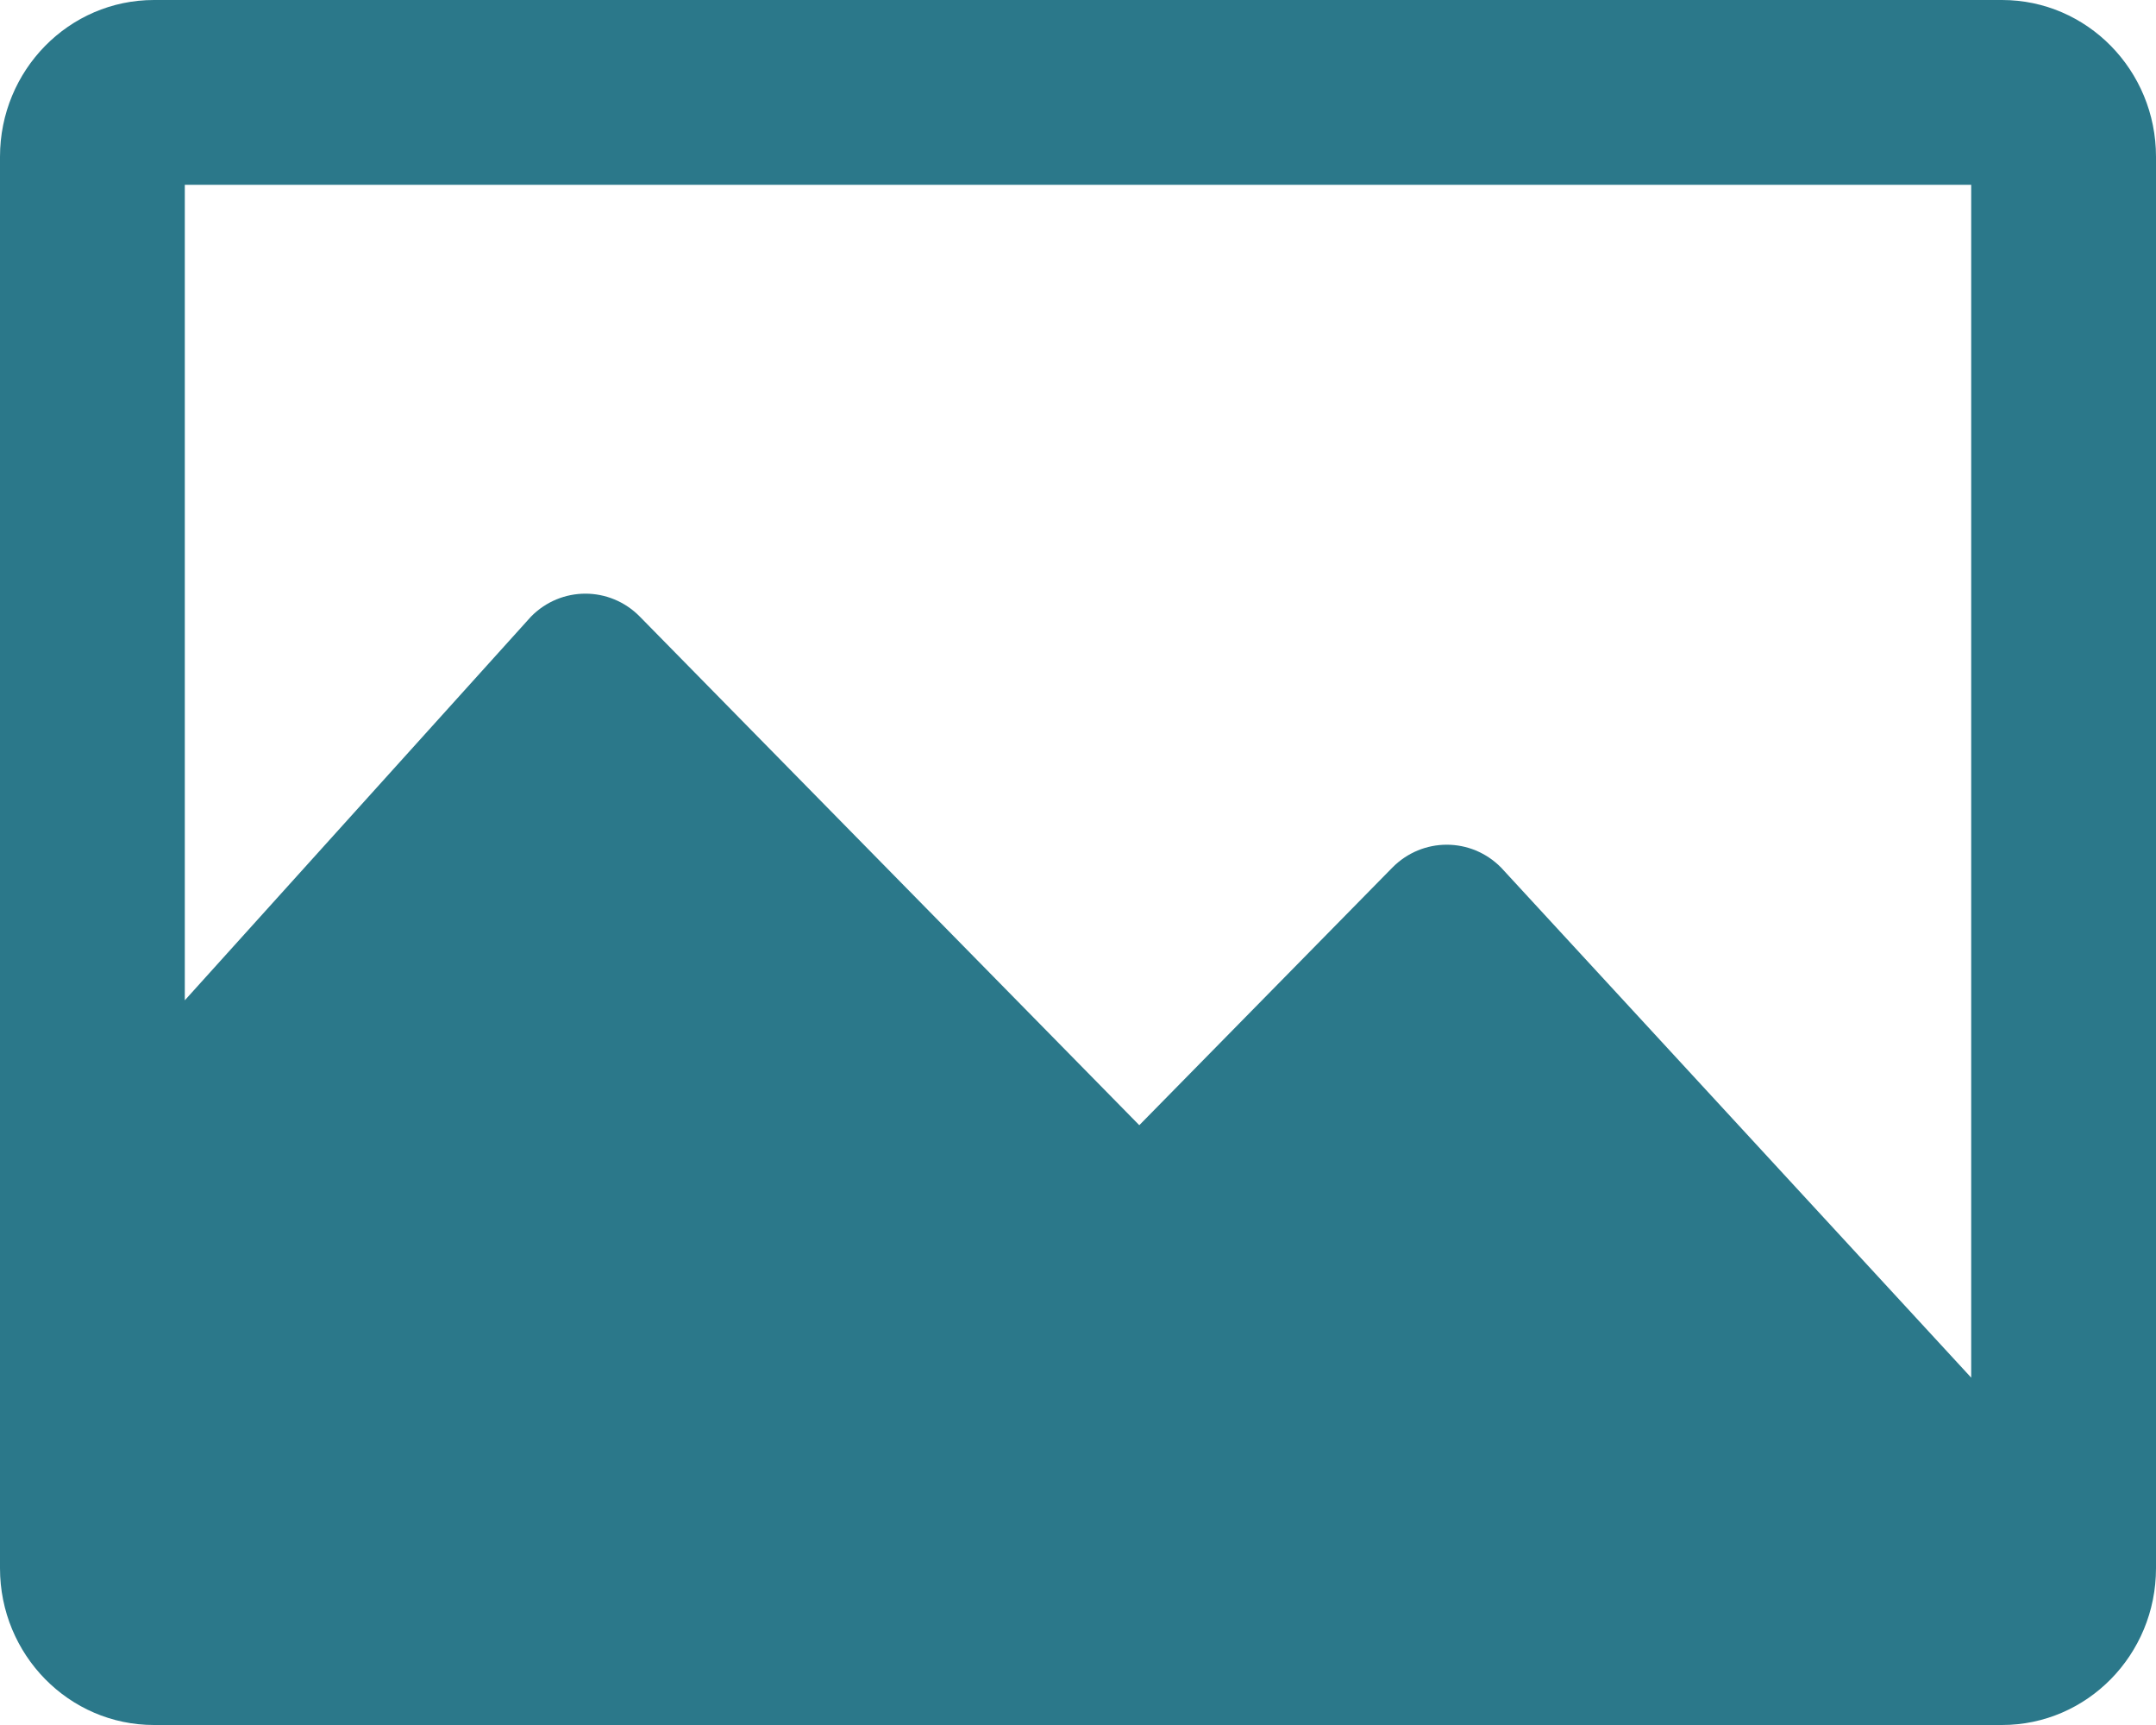 ﻿<?xml version="1.0" encoding="utf-8"?>
<svg version="1.1" xmlns:xlink="http://www.w3.org/1999/xlink" width="35px" height="28px" xmlns="http://www.w3.org/2000/svg">
  <g transform="matrix(1 0 0 1 -1545 -1151 )">
    <path d="M 32.5 0  L 2.5 0  C 1.119 0  0 1.14  0 2.545  L 0 25.455  C 0 26.86  1.119 28  2.5 28  L 32.5 28  C 33.881 28  35 26.86  35 25.455  L 35 2.545  C 35 1.14  33.881 0  32.5 0  Z M 3 3  L 32 3  L 32 22.362  L 24.37 14.084  C 23.882 13.587  23.091 13.587  22.602 14.084  L 18.495 18.264  L 10.387 10.009  C 9.899 9.512  9.108 9.512  8.62 10.009  L 3 16.237  L 3 3  Z " fill-rule="nonzero" fill="#2b788a" stroke="none" transform="matrix(1 0 0 1 1545 1151 )" />
  </g>
</svg>